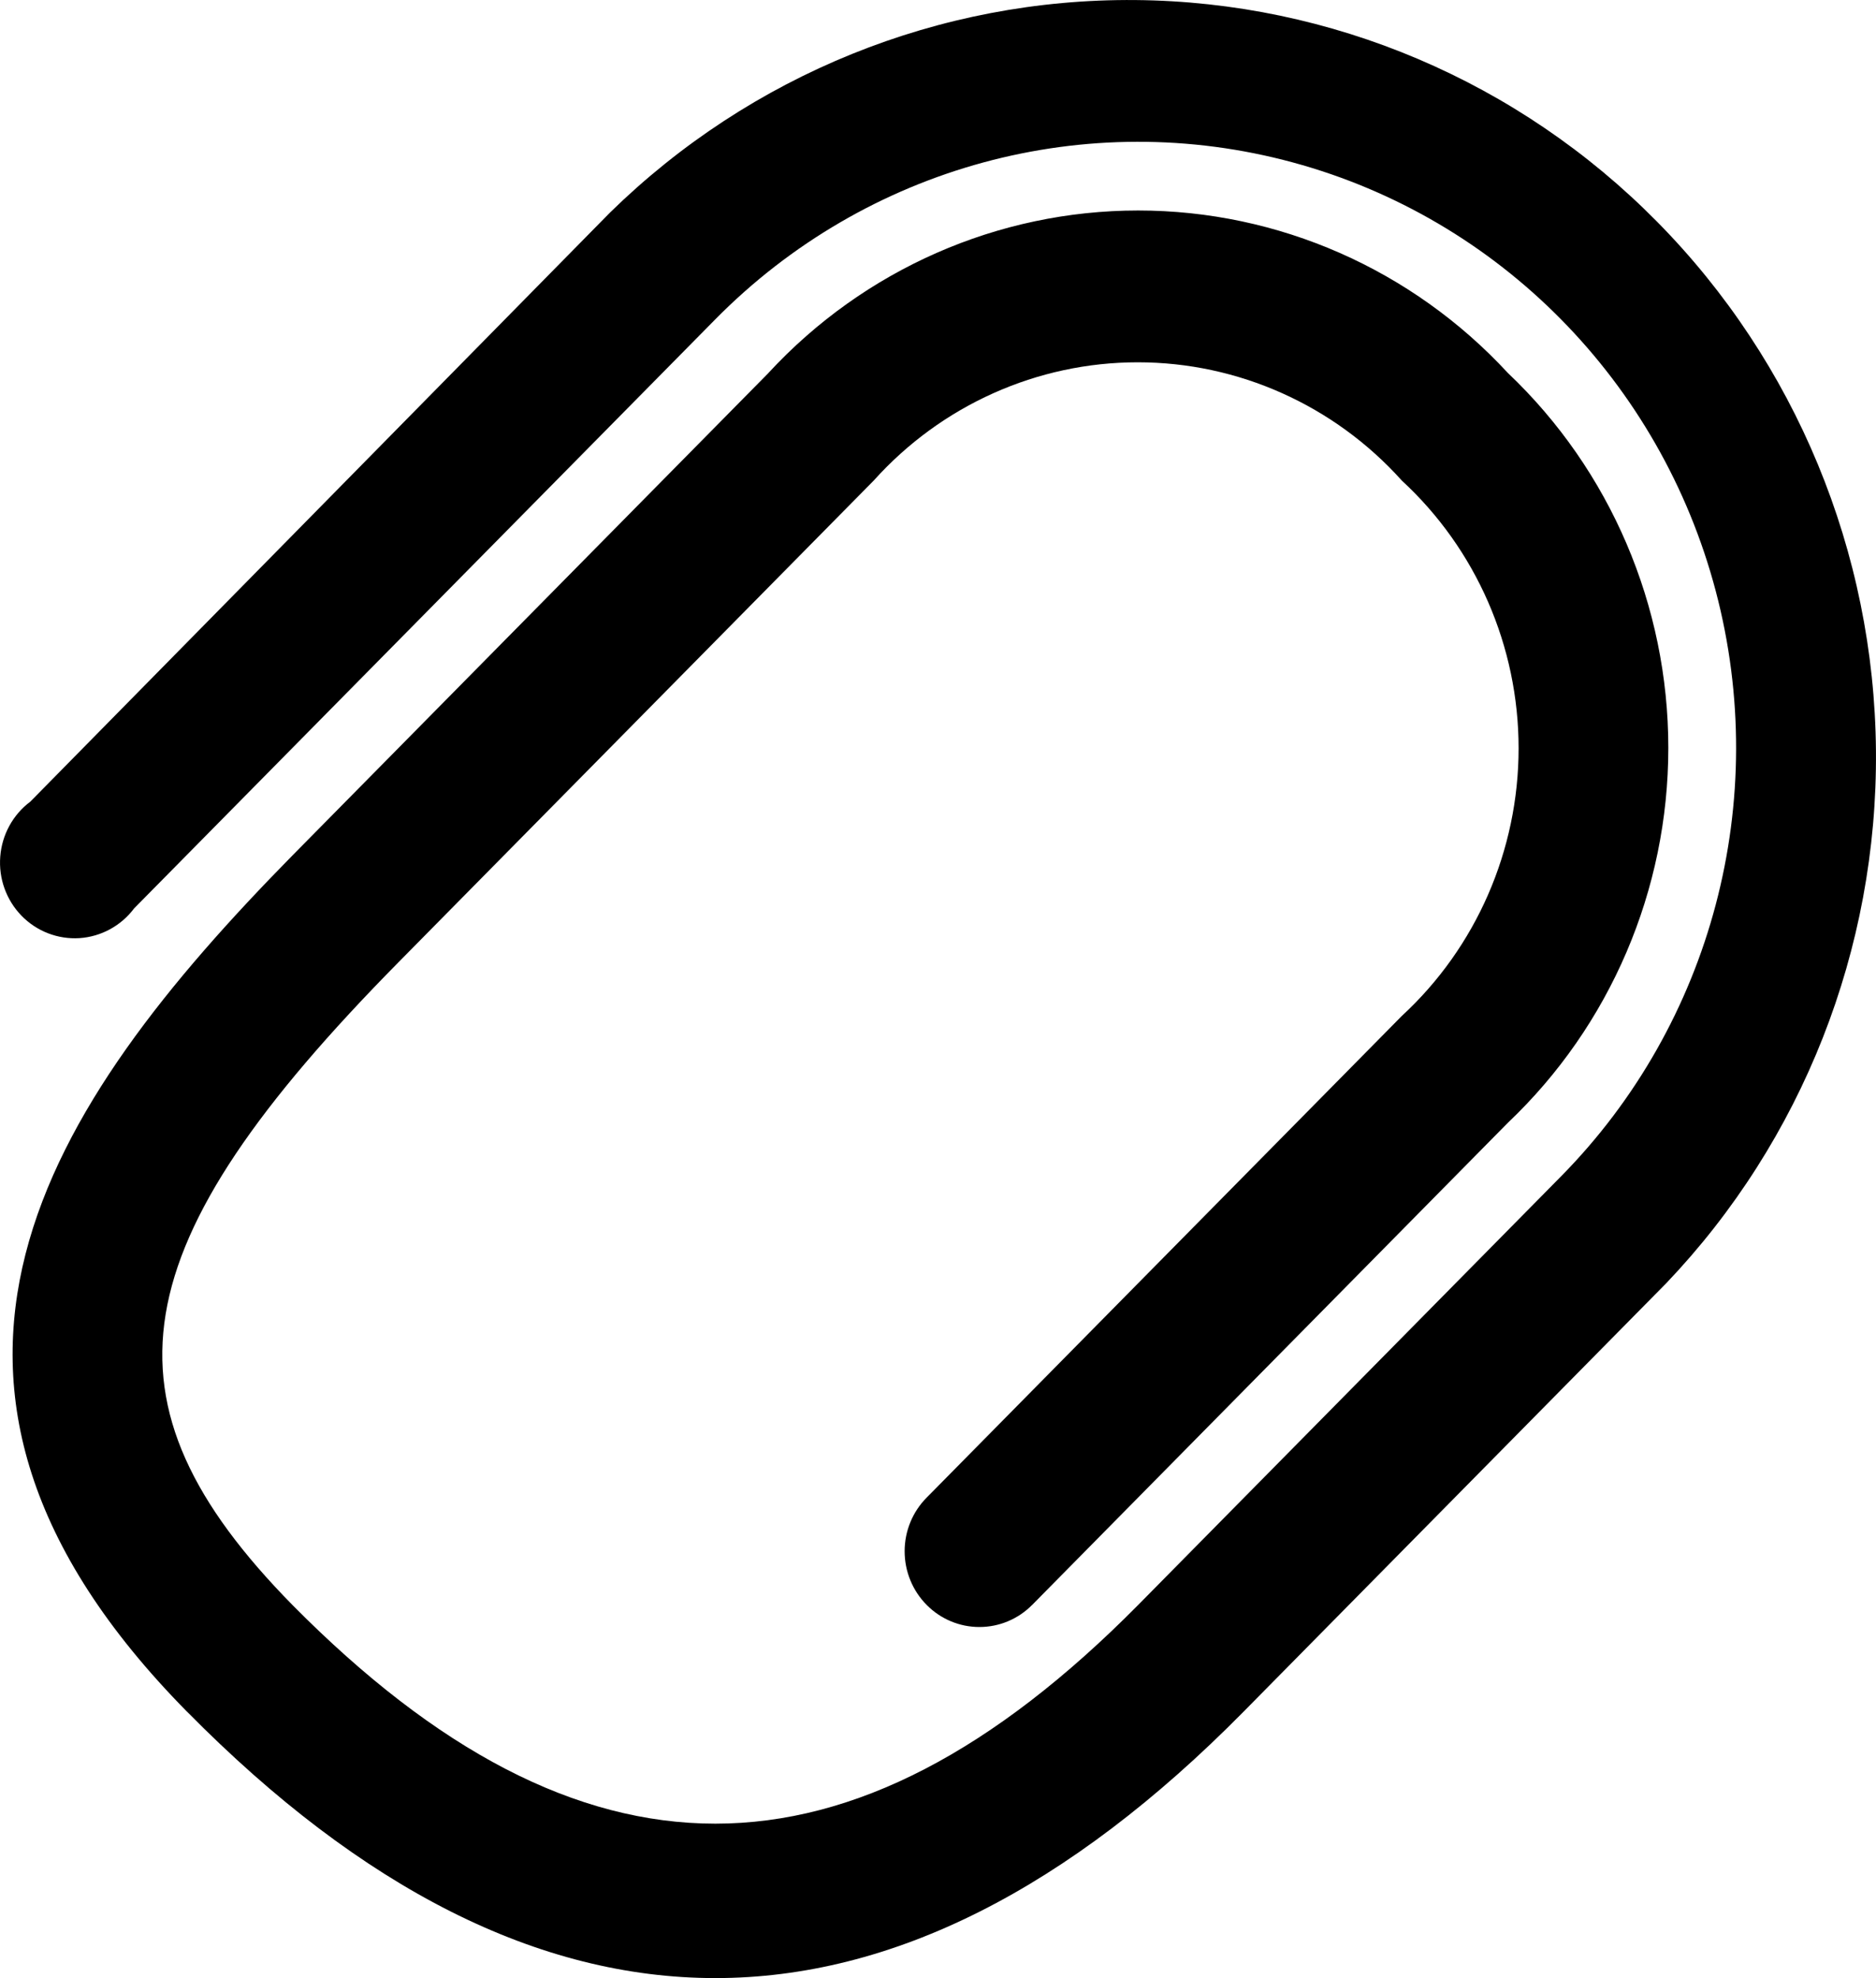 <svg width="37" height="39" viewBox="0 0 37 39"  xmlns="http://www.w3.org/2000/svg">
    <path d="M3.691 33.75C-2.718 27.256 0.907 21.807 5.769 16.865L15.155 7.355L15.154 7.355C17.043 5.311 19.684 4.15 22.448 4.15C25.212 4.15 27.852 5.311 29.741 7.355C31.759 9.269 32.904 11.944 32.904 14.745C32.904 17.545 31.759 20.221 29.741 22.135L20.355 31.645L20.355 31.644C20.079 31.923 19.706 32.078 19.316 32.078C18.927 32.078 18.554 31.923 18.278 31.644C17.999 31.364 17.842 30.983 17.842 30.584C17.842 30.186 17.999 29.805 18.278 29.525L27.648 20.03C29.115 18.678 29.951 16.762 29.951 14.753C29.951 12.744 29.115 10.828 27.648 9.475C26.314 7.99 24.423 7.143 22.44 7.143C20.457 7.143 18.566 7.99 17.232 9.475L7.861 18.97C2.336 24.568 1.835 27.644 5.768 31.644C11.456 37.392 16.76 37.392 22.447 31.644L30.787 23.194C33.766 20.175 34.929 15.775 33.839 11.652C32.749 7.529 29.57 4.307 25.5 3.203C21.43 2.098 17.087 3.277 14.108 6.296L2.645 17.91C2.387 18.254 1.993 18.468 1.567 18.496C1.141 18.523 0.724 18.362 0.424 18.054C0.124 17.745 -0.029 17.321 0.005 16.889C0.038 16.458 0.254 16.062 0.598 15.805L12.031 4.191C14.81 1.471 18.532 -0.033 22.394 0.001C26.258 0.035 29.953 1.604 32.684 4.373C35.416 7.14 36.966 10.884 36.999 14.799C37.033 18.713 35.548 22.484 32.864 25.299L24.525 33.749C17.615 40.75 10.601 40.75 3.691 33.749L3.691 33.75Z" />
</svg>
